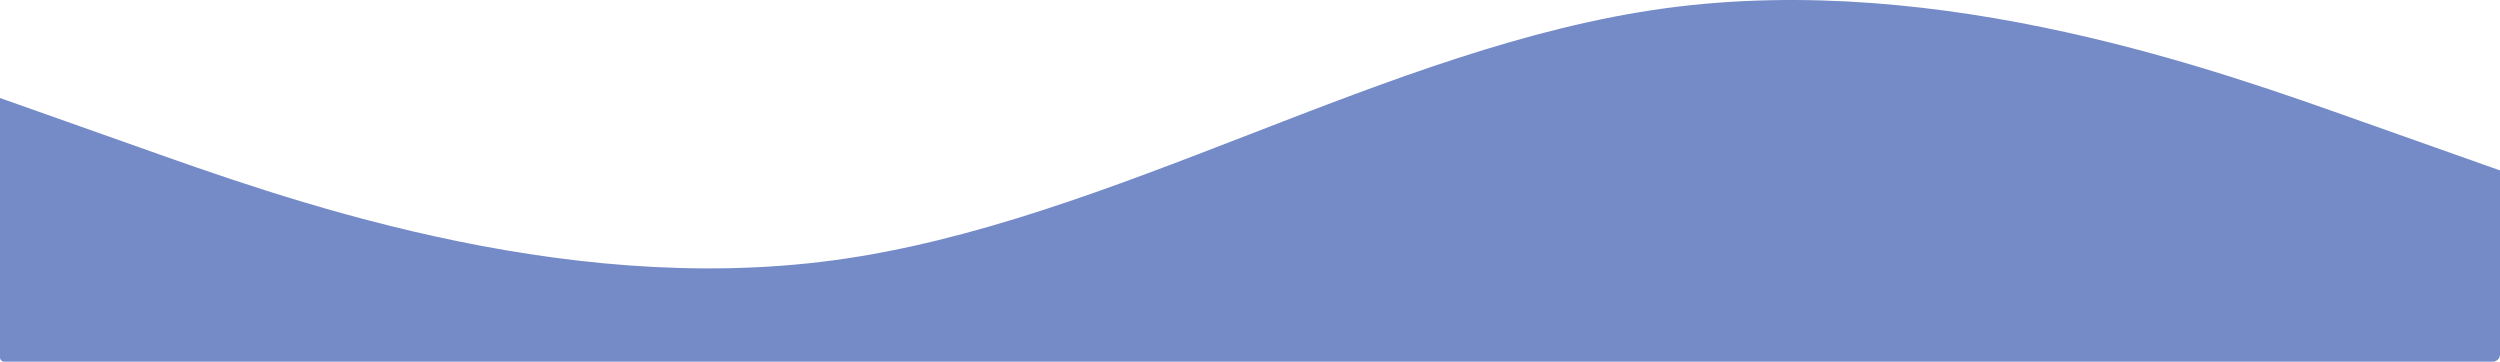 <svg width="864" height="125" viewBox="0 0 864 125" fill="none" xmlns="http://www.w3.org/2000/svg">
<path fill-rule="evenodd" clip-rule="evenodd" d="M0 33.868L48.056 50.885C96.111 67.903 192.222 102.938 288.334 89.925C384.445 76.912 479.555 15.849 575.666 2.836C671.778 -10.178 767.889 24.858 815.944 41.876L864 58.893V122.5C864 123.881 862.881 125 861.5 125V125C813.444 125 671.778 125 575.666 125C479.555 125 384.445 125 288.334 125C192.222 125 96.111 125 48.056 125H1.5V125C0.672 125 0 124.328 0 123.5V33.868Z" fill="#748BC8"/>
</svg>
